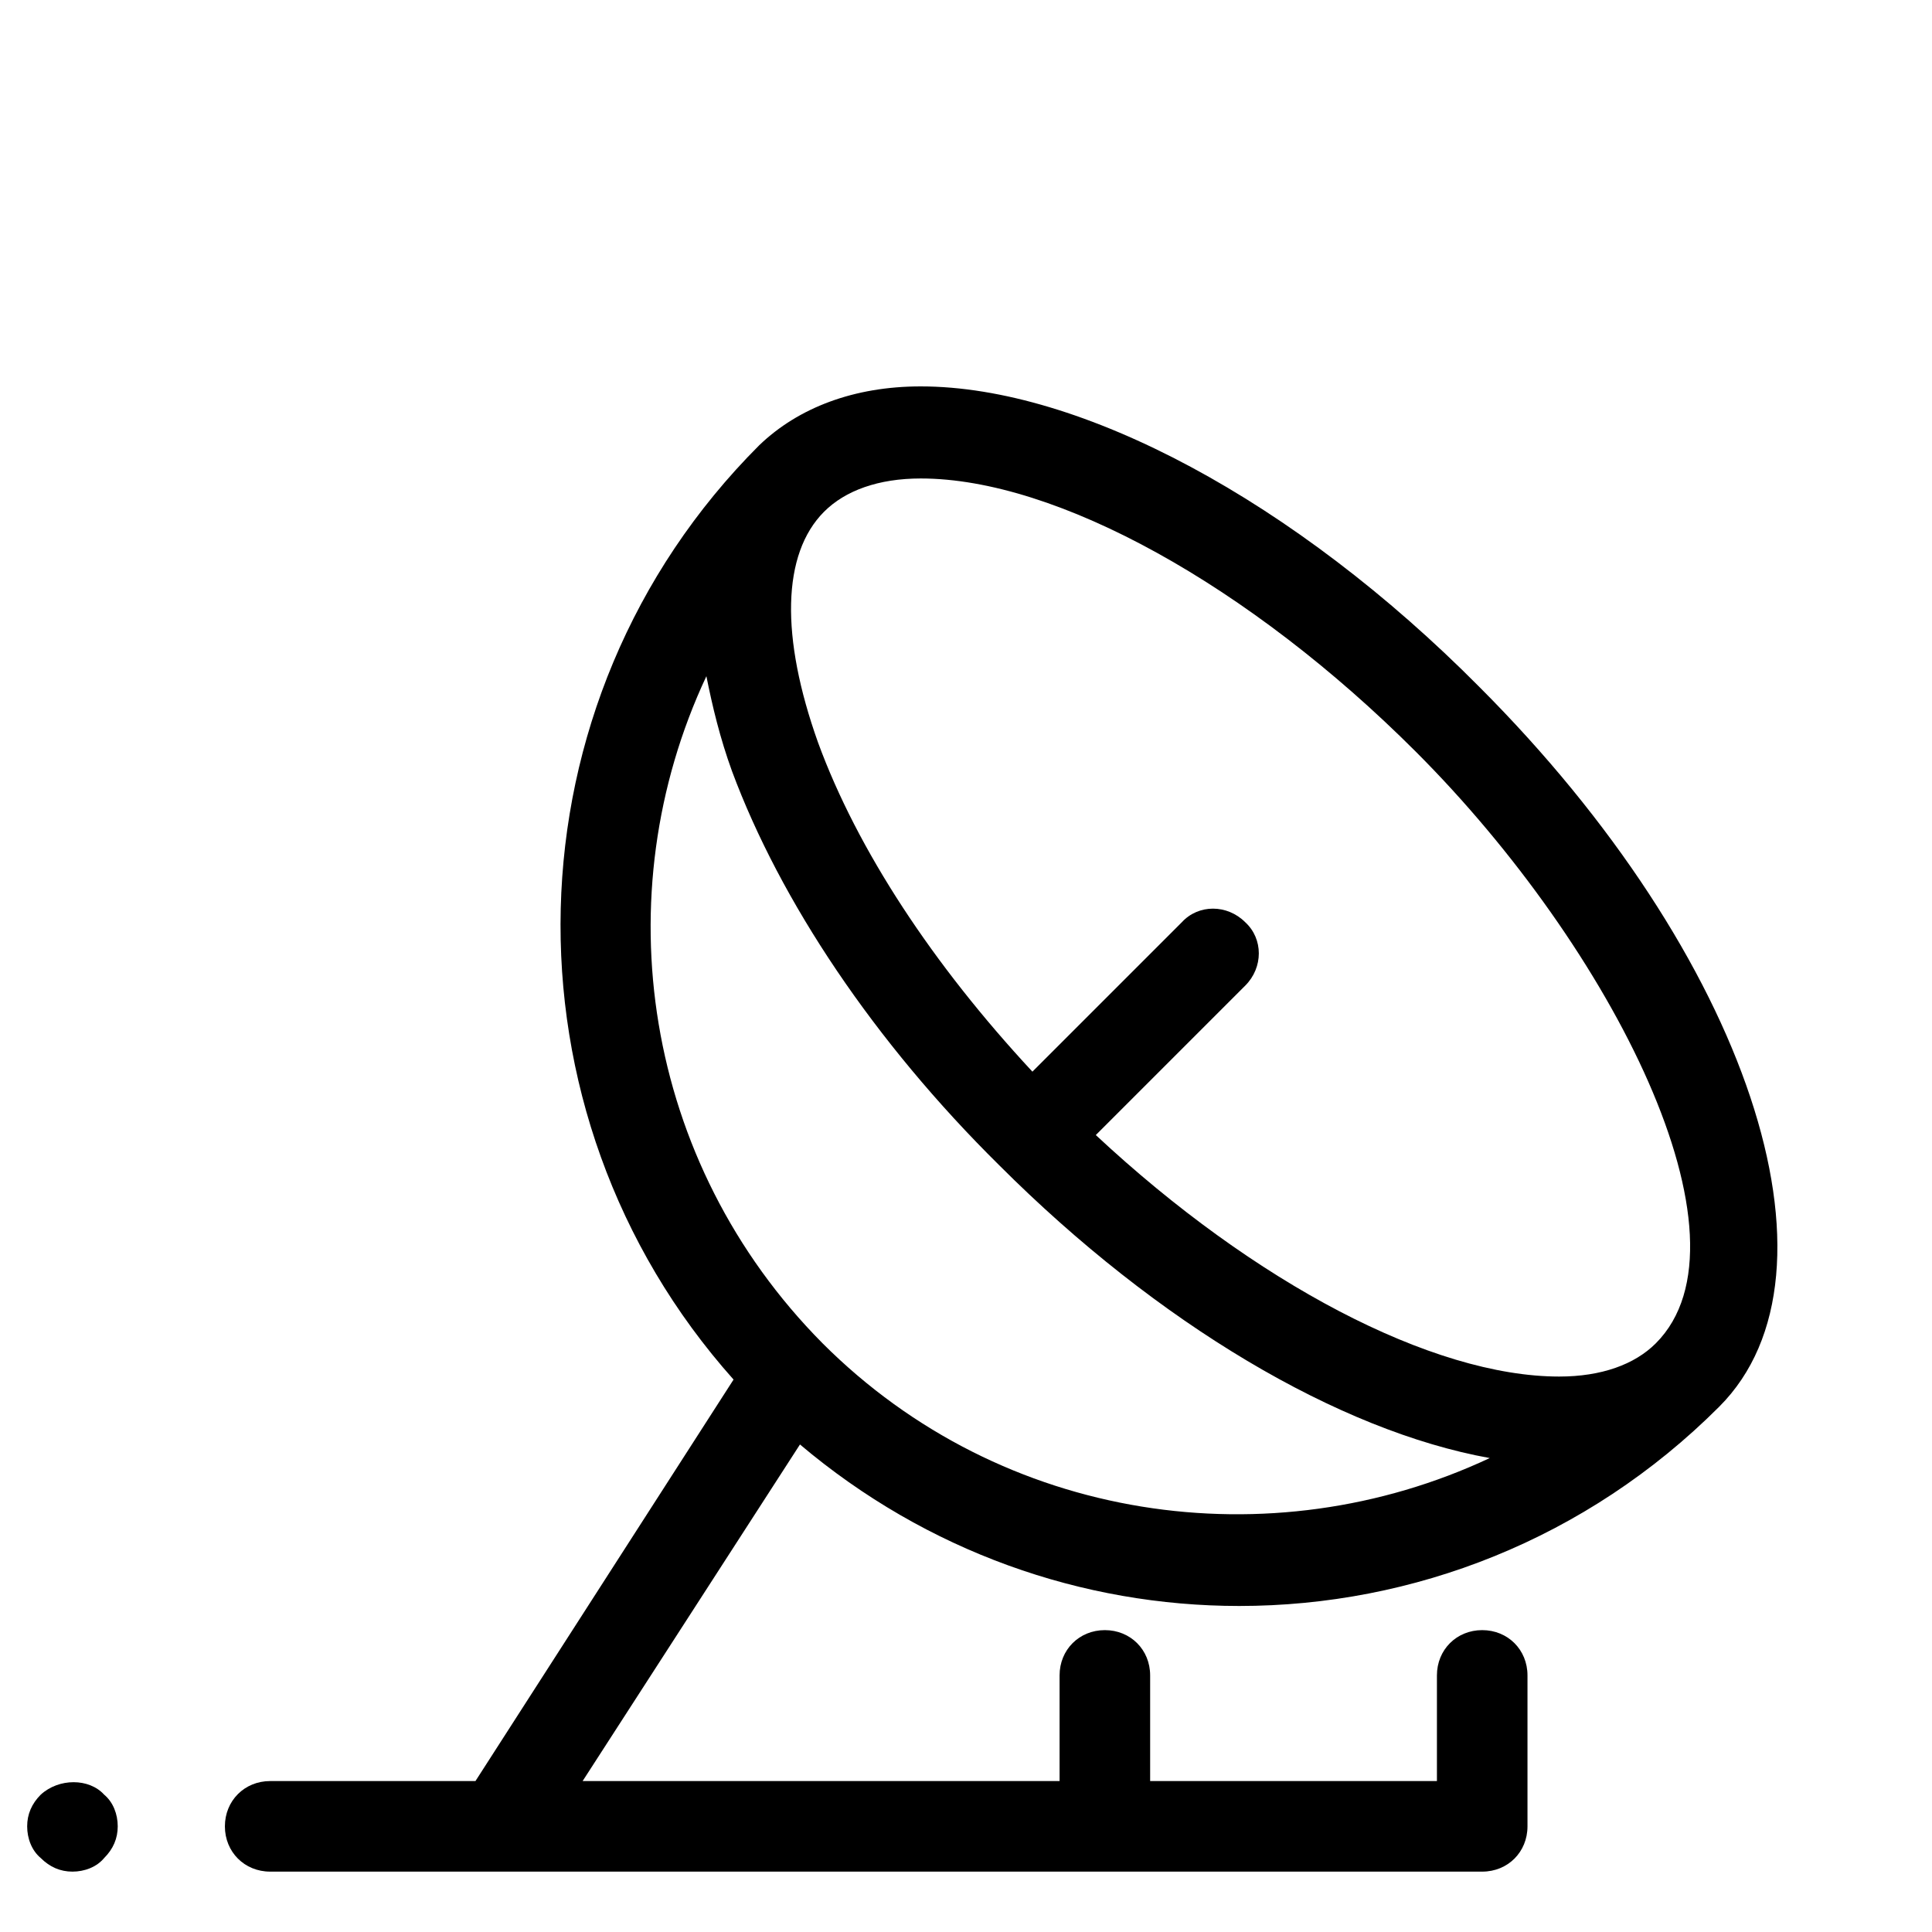 <?xml version="1.0" encoding="utf-8"?><!-- Generator: Adobe Illustrator 18.0.0, SVG Export Plug-In . SVG Version: 6.00 Build 0)  --><!DOCTYPE svg PUBLIC "-//W3C//DTD SVG 1.1//EN" "http://www.w3.org/Graphics/SVG/1.1/DTD/svg11.dtd"><svg xmlns="http://www.w3.org/2000/svg" xmlns:xlink="http://www.w3.org/1999/xlink" viewBox="0 0 128 128" width="512px" height="512px"><g><path d="M61,25.6c-4.4,0-8.1,1.4-10.7,3.9c-17,17-17.5,44.2-1.7,61.9L31.5,118H17.9c-1.7,0-3,1.3-3,3s1.3,3,3,3h15.3h40h25c1.7,0,3-1.3,3-3v-10c0-1.7-1.3-3-3-3s-3,1.3-3,3v7h-19v-7c0-1.7-1.3-3-3-3s-3,1.3-3,3v7H38.6L53,95.7c8.4,7.1,18.7,10.7,29.1,10.7c11.5,0,23-4.4,31.8-13.2c8.9-8.9,1.9-29.9-15.9-47.7C85.8,33.2,71.6,25.6,61,25.6z M54.5,89C42.6,77,40,59.3,46.8,44.8c0.4,2,0.9,4.1,1.7,6.3c3.2,8.6,9.4,17.9,17.7,26.1c10.5,10.5,22.5,17.6,32.5,19.4C84.2,103.4,66.4,100.9,54.5,89z M109.7,89c-1.4,1.4-3.6,2.2-6.4,2.2c-8.4,0-20.2-6.2-30.7-16l9.9-9.9c1.2-1.2,1.2-3.1,0-4.2c-1.2-1.2-3.1-1.2-4.2,0l-9.9,9.9c-6.6-7.1-11.6-14.7-14.2-21.8c-2.5-7-2.4-12.5,0.4-15.3c1.4-1.4,3.6-2.2,6.4-2.2c9,0,21.8,7.1,32.8,18.1C106.8,62.8,116.6,82.1,109.7,89z"/><path d="M2.7,118.9c-0.6,0.6-0.9,1.3-0.9,2.1s0.3,1.6,0.9,2.1c0.6,0.6,1.3,0.9,2.1,0.9s1.6-0.3,2.1-0.9c0.6-0.6,0.9-1.3,0.9-2.1s-0.3-1.6-0.9-2.1C5.9,117.8,3.9,117.8,2.7,118.9z"/></g></svg>